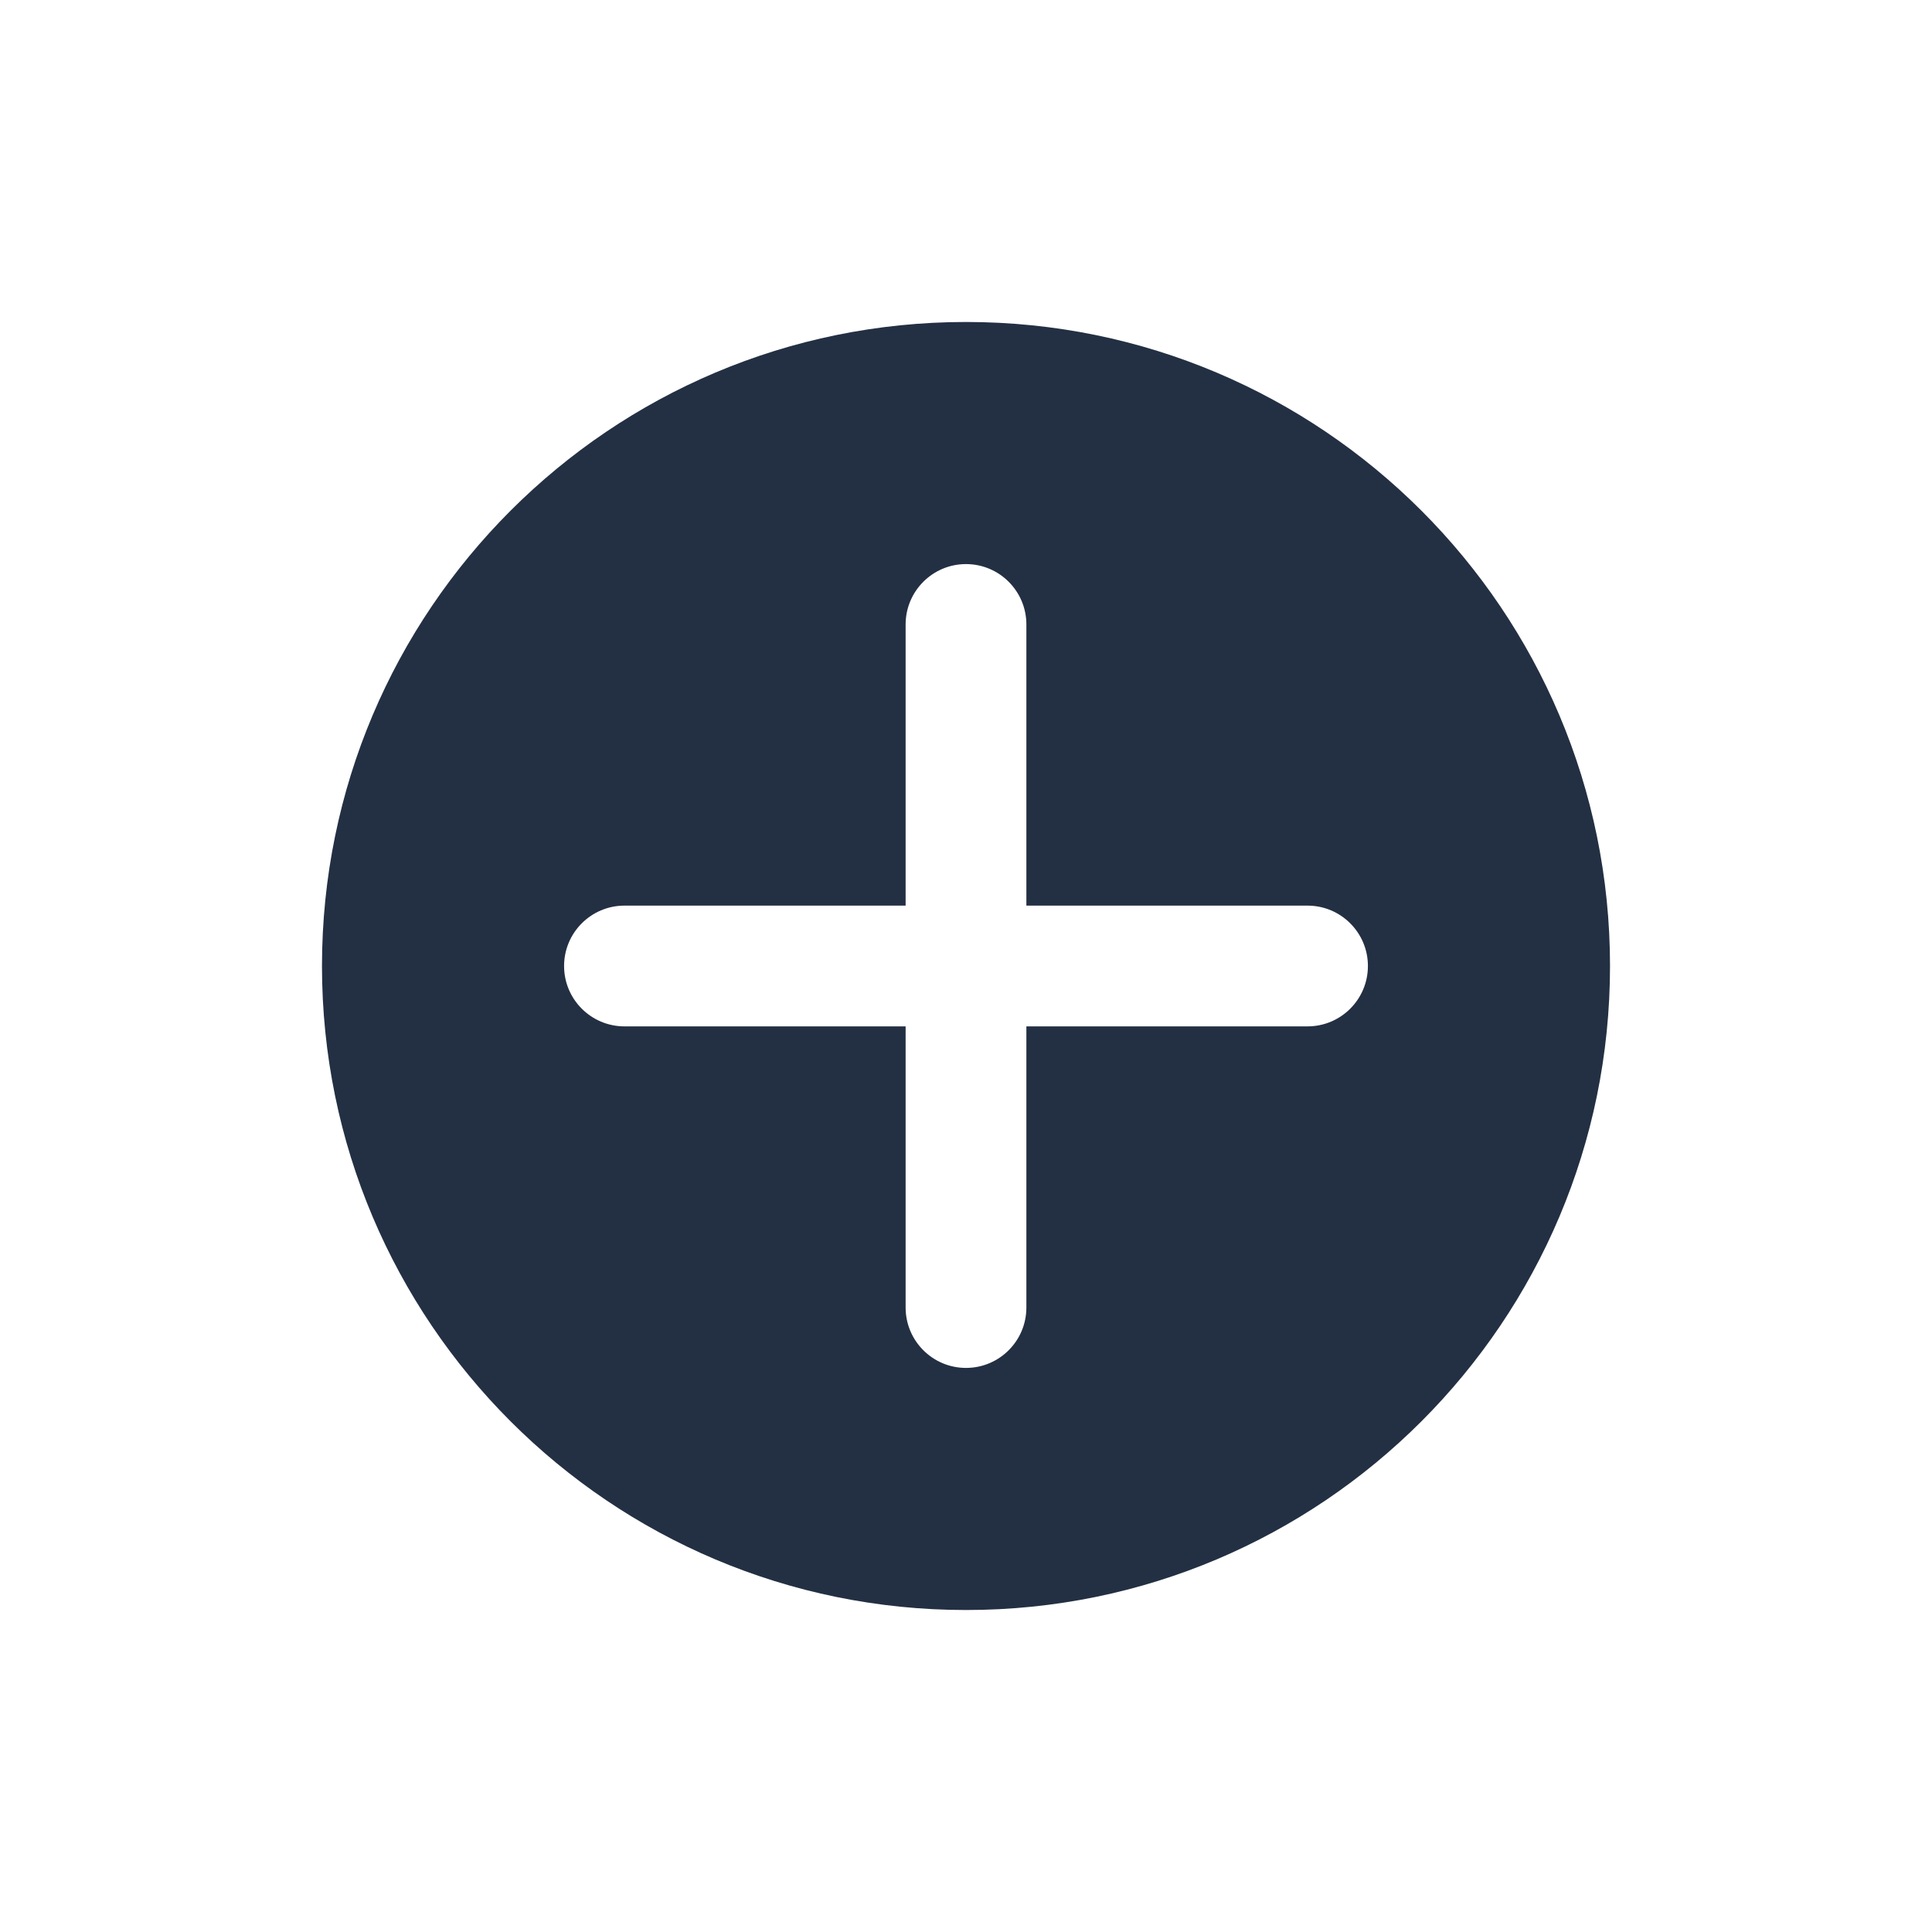 <svg width="32" height="32" viewBox="0 0 32 32" fill="none" xmlns="http://www.w3.org/2000/svg">
<path fill-rule="evenodd" clip-rule="evenodd" d="M26.667 16C26.667 21.891 21.891 26.667 16 26.667C10.109 26.667 5.333 21.891 5.333 16C5.333 10.109 10.109 5.333 16 5.333C21.891 5.333 26.667 10.109 26.667 16ZM16 9.343C16.552 9.343 17 9.791 17 10.343V15H21.657C22.209 15 22.657 15.448 22.657 16C22.657 16.552 22.209 17 21.657 17H17V21.657C17 22.209 16.552 22.657 16 22.657C15.448 22.657 15 22.209 15 21.657V17H10.343C9.791 17 9.343 16.552 9.343 16C9.343 15.448 9.791 15 10.343 15H15V10.343C15 9.791 15.448 9.343 16 9.343Z" fill="#233043"/>
</svg>
